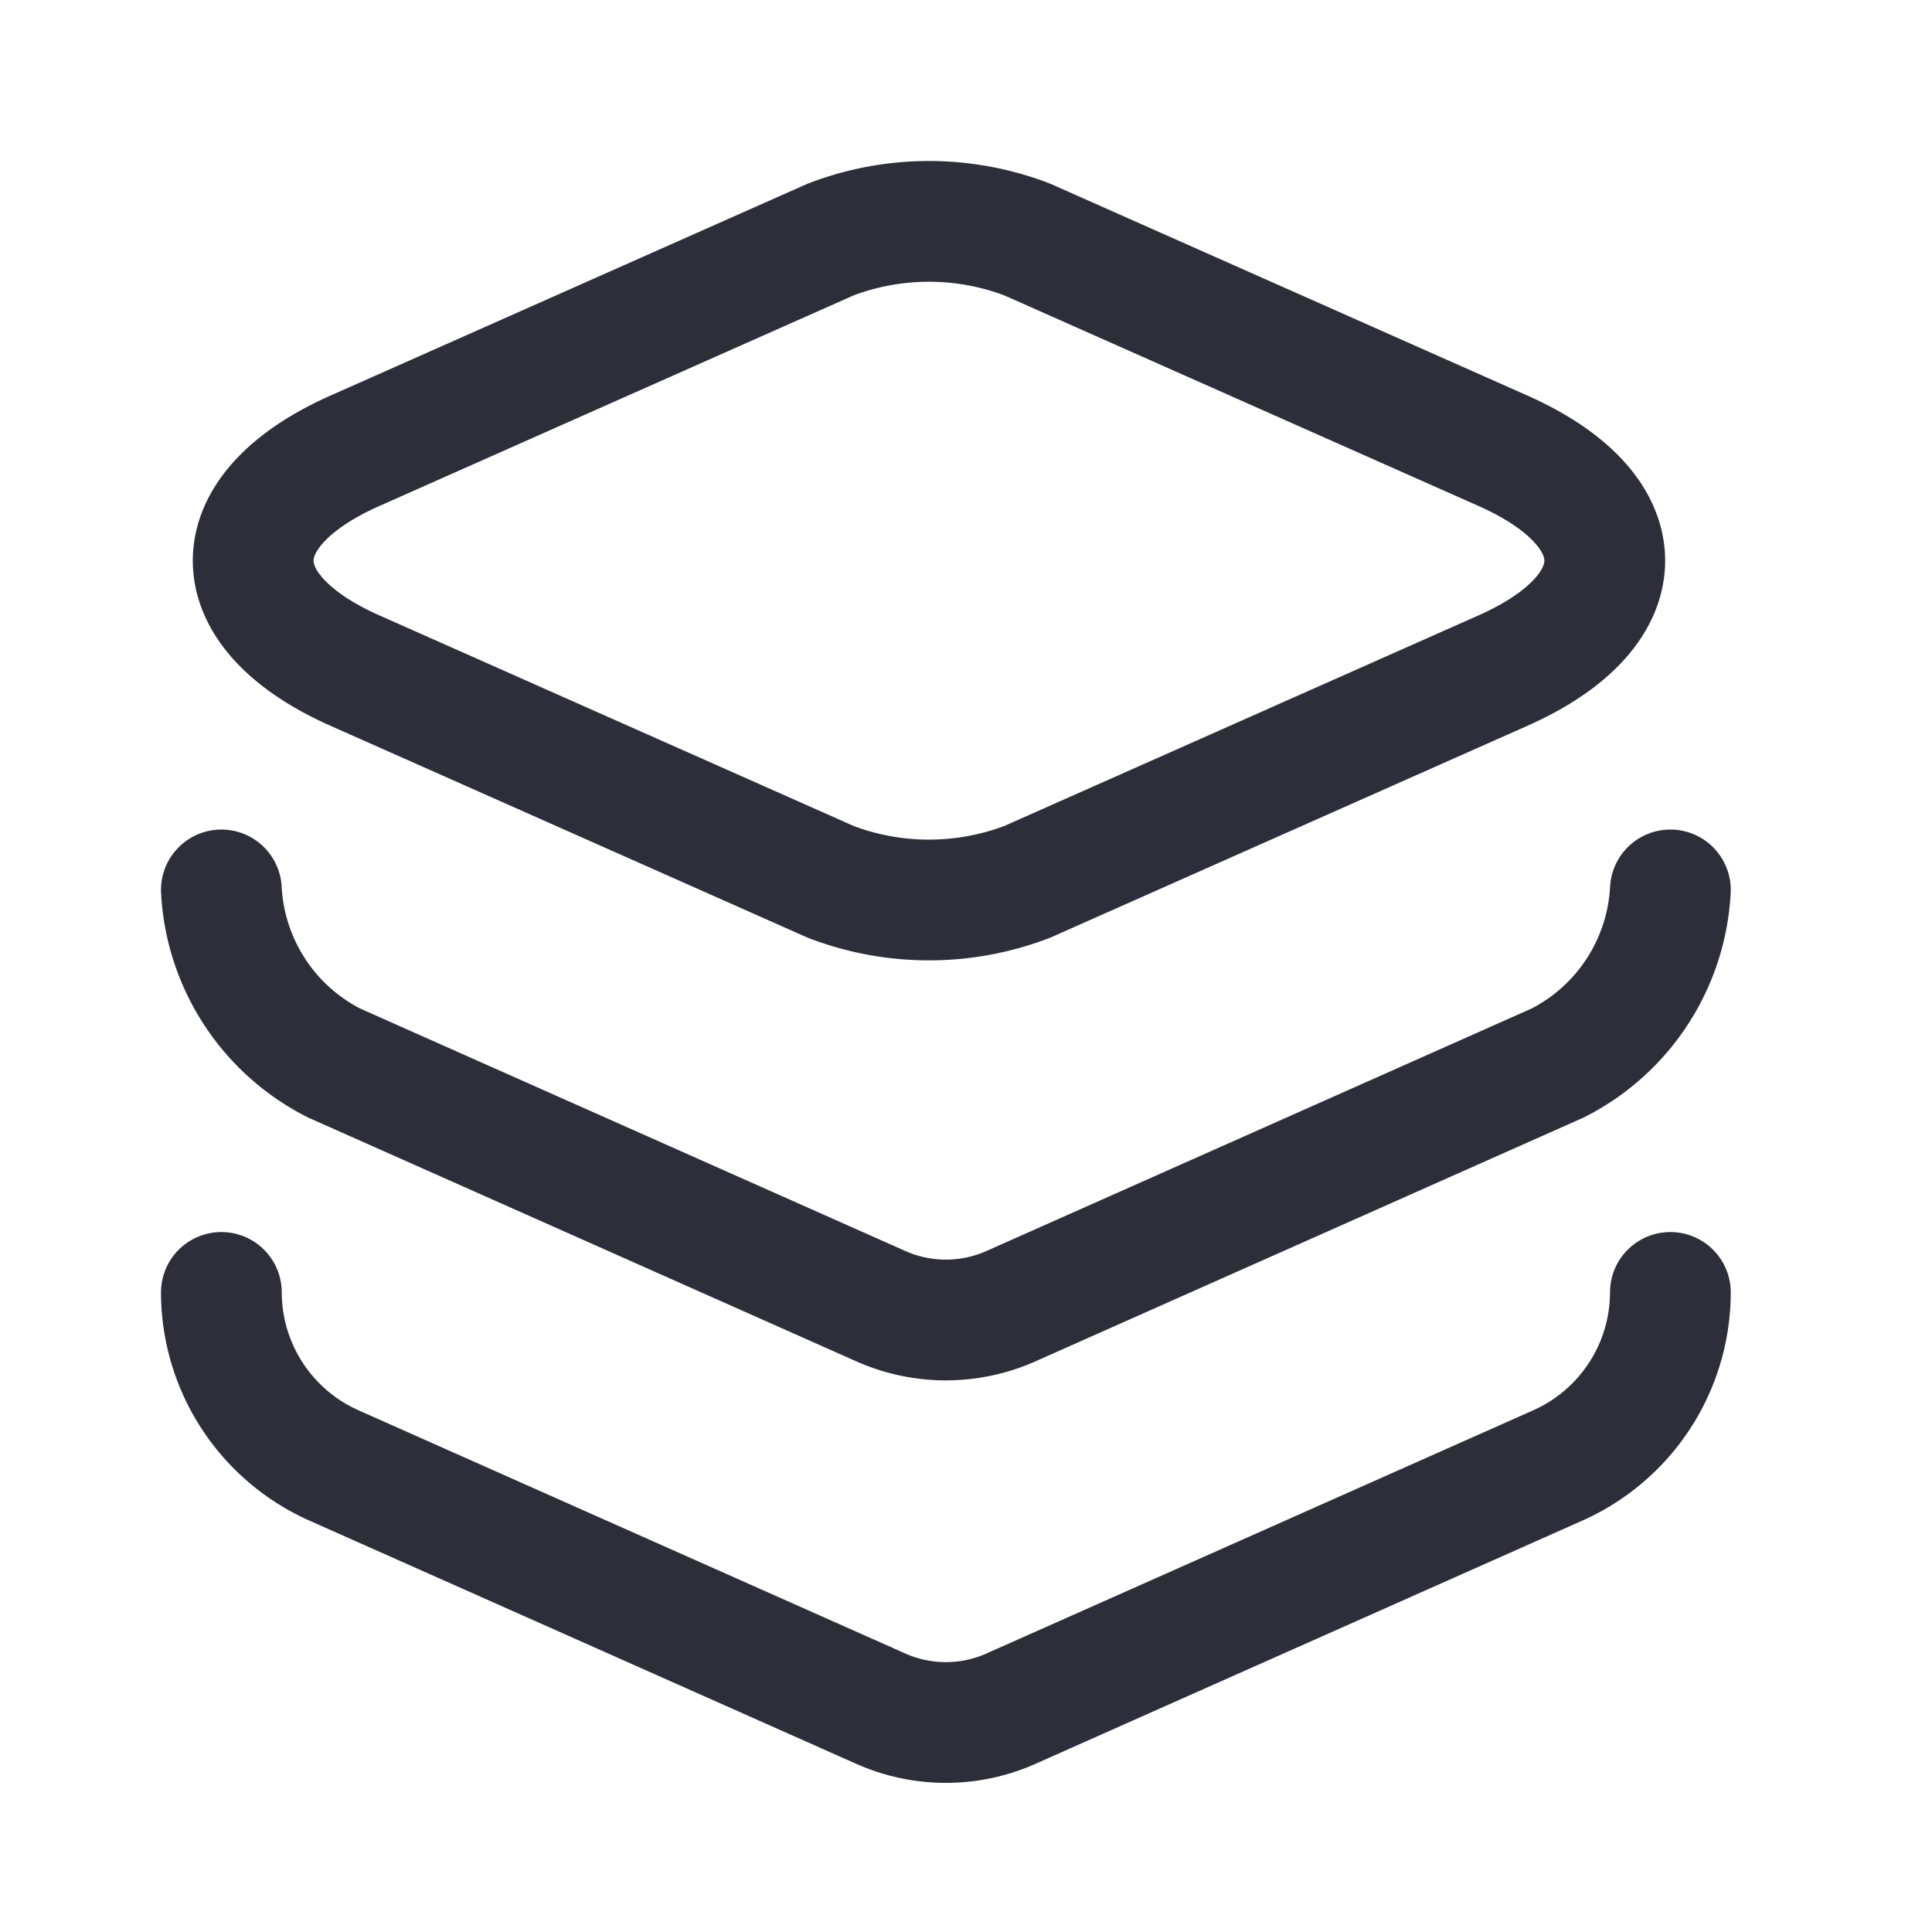 <svg xmlns="http://www.w3.org/2000/svg" width="24" height="24" viewBox="0 0 24 24">
    <path style="opacity:.5;fill:none" d="M0 0h24v24H0z"/>
    <path data-name="패스 940" d="m10.76.975 5.9 2.62c1.7.75 1.7 1.99 0 2.74l-5.9 2.62a3.42 3.42 0 0 1-2.44 0l-5.9-2.62c-1.7-.75-1.7-1.99 0-2.74l5.9-2.62a3.42 3.42 0 0 1 2.44 0z" transform="translate(2 2)" style="stroke:#2e2e3a;stroke-linecap:round;stroke-linejoin:round;stroke-width:1.5px;fill:none"/>
    <path data-name="패스 941" d="M.75 9.055a2.562 2.562 0 0 0 1.4 2.15l6.79 3.02a1.988 1.988 0 0 0 1.62 0l6.79-3.02a2.562 2.562 0 0 0 1.4-2.15" transform="translate(2 2)" style="stroke:#2e2e3a;stroke-linecap:round;stroke-linejoin:round;stroke-width:1.5px;fill:none"/>
    <path data-name="패스 942" d="M.75 14.055a2.357 2.357 0 0 0 1.4 2.15l6.79 3.02a1.988 1.988 0 0 0 1.62 0l6.79-3.02a2.357 2.357 0 0 0 1.4-2.15" transform="translate(2 2)" style="stroke:#2e2e3a;stroke-linecap:round;stroke-linejoin:round;stroke-width:1.5px;fill:none"/>
</svg>
